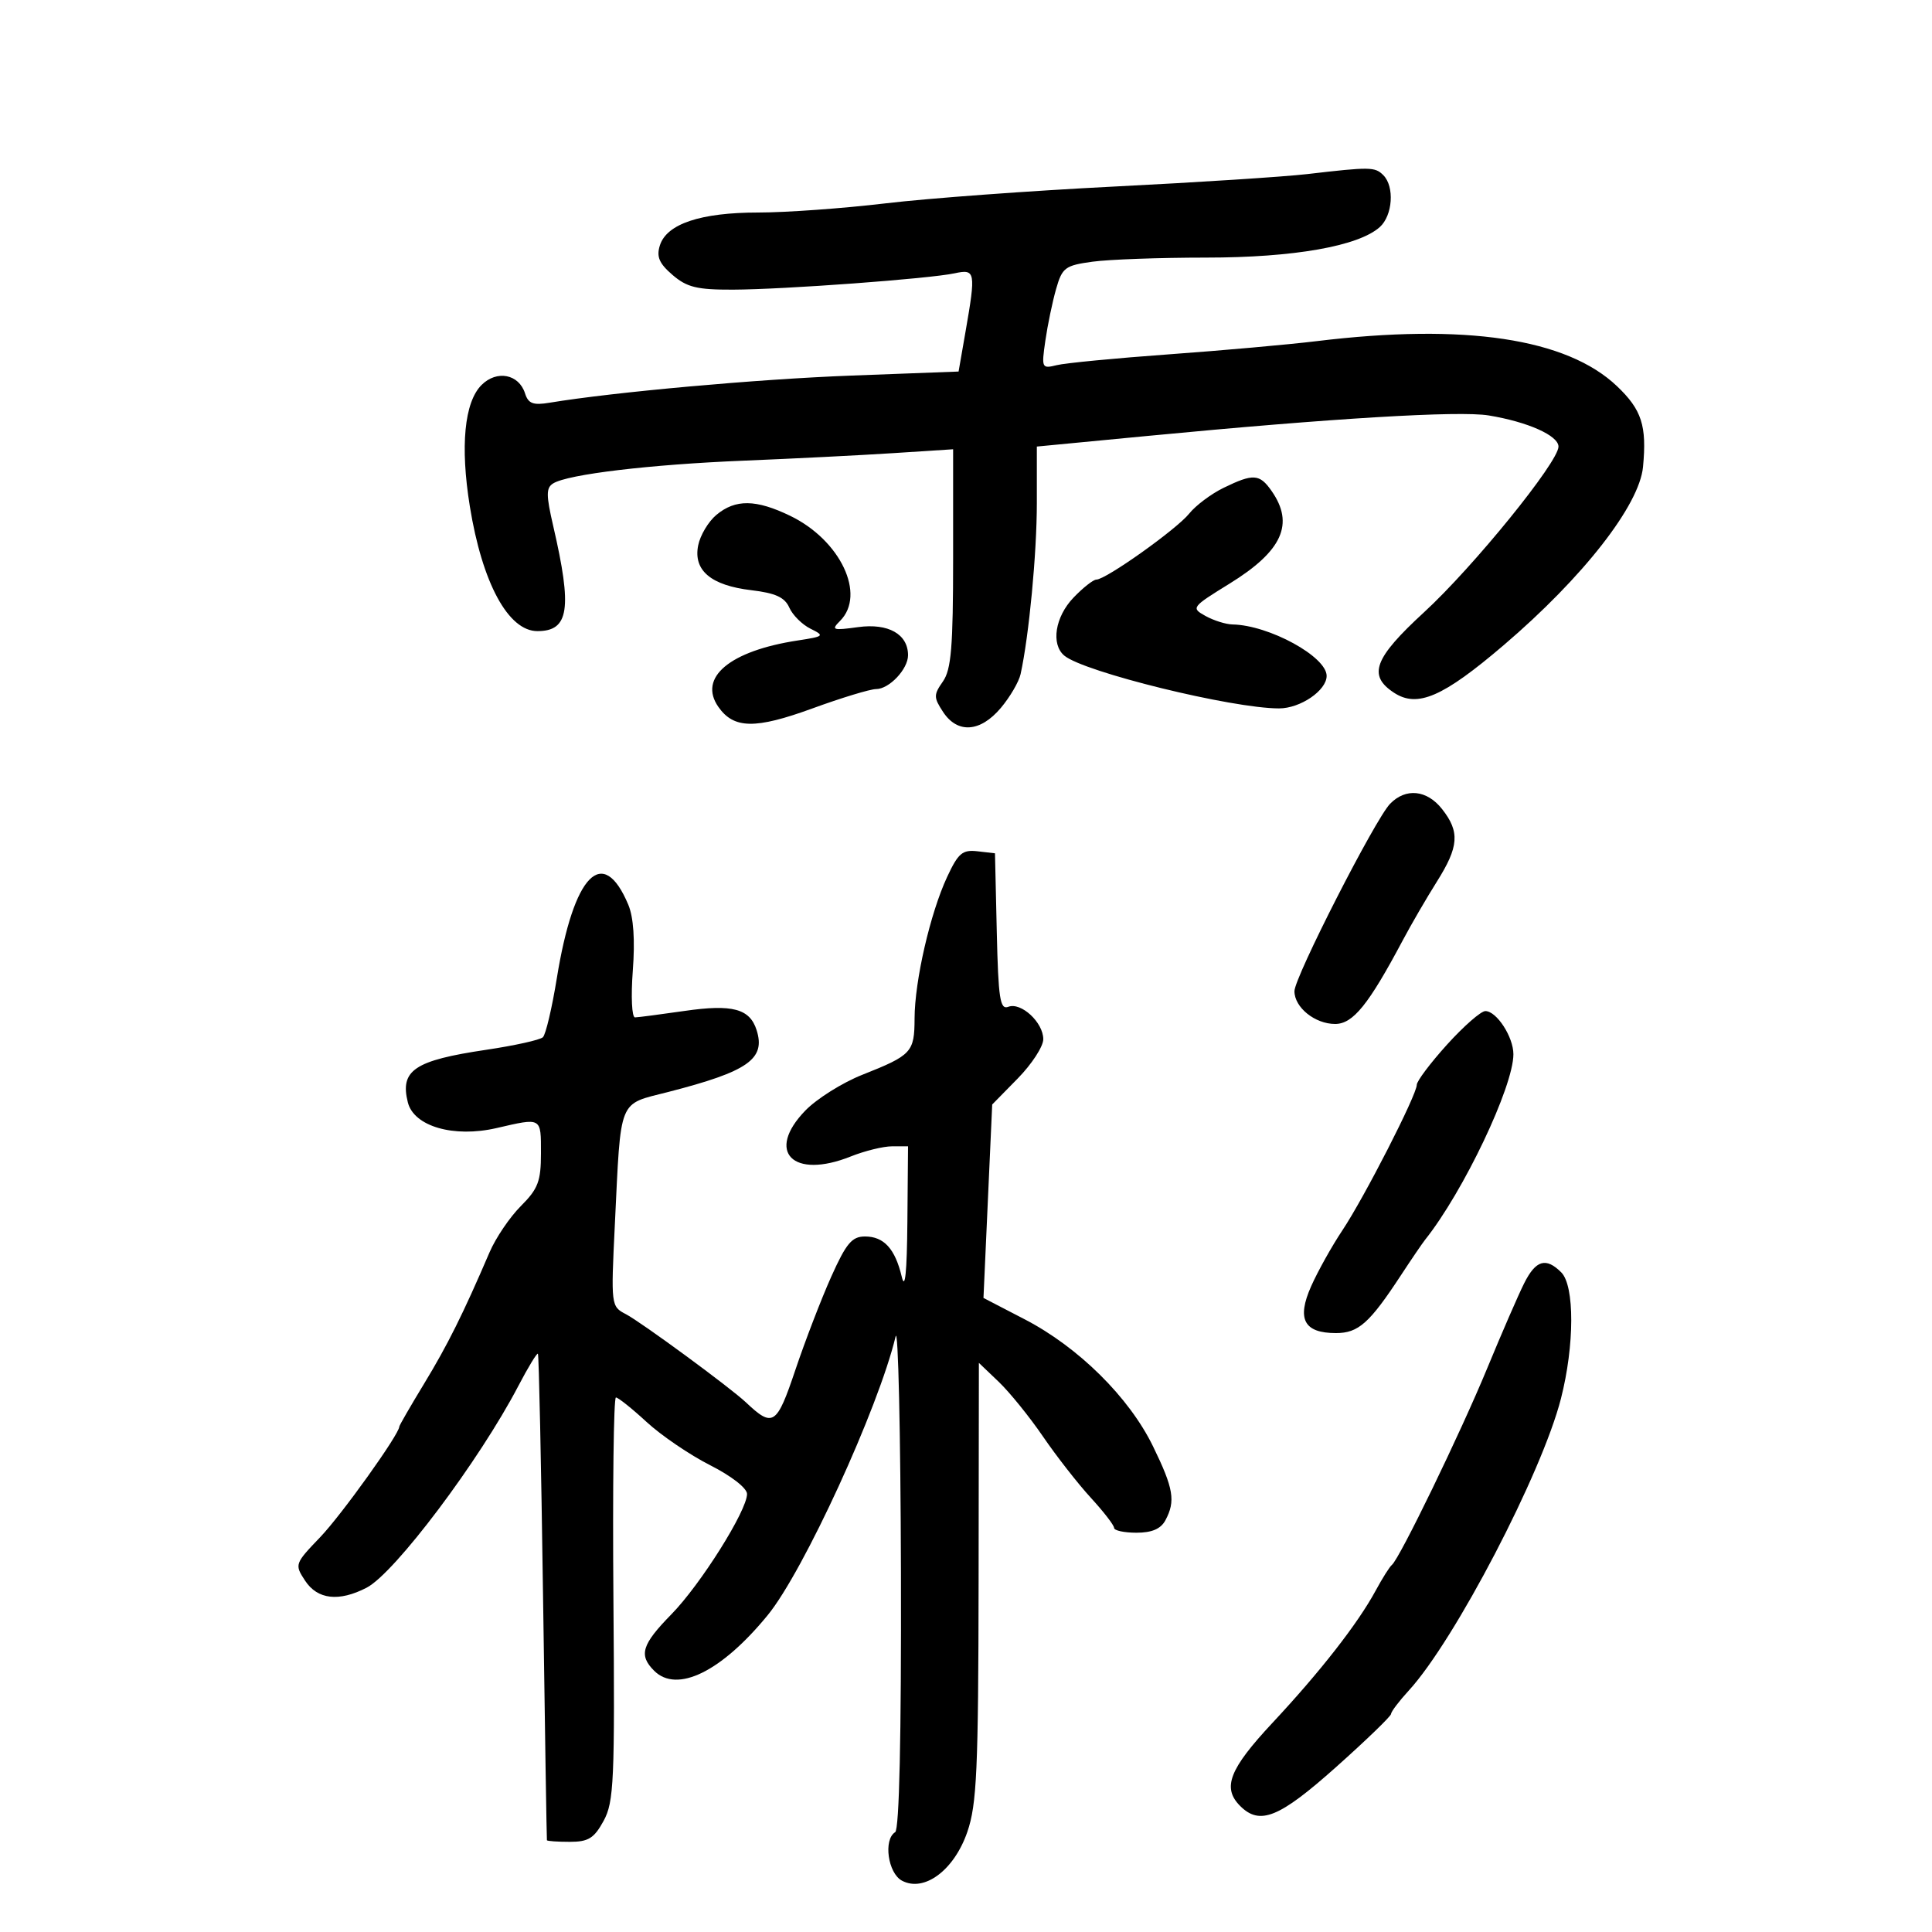 <svg xmlns="http://www.w3.org/2000/svg" width="300" height="300" viewBox="0 0 300 300" version="1.1">
	<path d="M 203 27.031 C 199.425 27.447, 185.925 28.319, 173 28.968 C 160.075 29.617, 144.113 30.790, 137.530 31.574 C 130.946 32.358, 122.044 33, 117.748 33 C 108.797 33, 103.529 34.759, 102.468 38.100 C 101.908 39.866, 102.352 40.906, 104.428 42.691 C 106.661 44.612, 108.235 44.996, 113.806 44.977 C 121.734 44.950, 144.328 43.283, 148.250 42.435 C 151.465 41.741, 151.548 42.189, 149.924 51.515 L 148.848 57.693 132.174 58.321 C 117.682 58.866, 95.321 60.878, 85.327 62.535 C 82.778 62.958, 82.031 62.673, 81.526 61.082 C 80.574 58.082, 77.134 57.421, 74.772 59.783 C 72.108 62.447, 71.448 69.279, 72.953 78.610 C 74.876 90.527, 78.921 98, 83.450 98 C 88.362 98, 88.883 94.548, 85.907 81.694 C 84.787 76.851, 84.785 75.751, 85.900 75.062 C 88.192 73.645, 100.917 72.127, 115.500 71.531 C 123.200 71.216, 133.662 70.689, 138.750 70.360 L 148 69.762 148 86.659 C 148 100.470, 147.710 103.969, 146.413 105.821 C 144.963 107.891, 144.965 108.297, 146.436 110.543 C 148.674 113.958, 152.222 113.713, 155.411 109.923 C 156.835 108.231, 158.215 105.868, 158.478 104.673 C 159.785 98.720, 161 85.918, 161 78.098 L 161 69.341 178.250 67.686 C 206.889 64.938, 226.588 63.756, 231.166 64.510 C 237.242 65.511, 242 67.637, 242 69.351 C 242 71.745, 228.786 88.029, 221.137 95.061 C 213.351 102.219, 212.357 104.878, 216.462 107.567 C 220.101 109.951, 224.064 108.232, 233.500 100.175 C 245.814 89.660, 254.562 78.466, 255.127 72.500 C 255.733 66.108, 254.933 63.626, 251.084 59.965 C 243.286 52.547, 227.469 50.173, 204.474 52.970 C 200.088 53.503, 189.750 54.427, 181.500 55.022 C 173.250 55.617, 165.417 56.372, 164.094 56.700 C 161.762 57.277, 161.707 57.160, 162.322 52.898 C 162.671 50.479, 163.421 46.873, 163.988 44.885 C 164.940 41.549, 165.378 41.220, 169.649 40.635 C 172.196 40.286, 180.114 40, 187.245 40 C 200.864 40, 210.939 38.232, 214.250 35.261 C 216.260 33.457, 216.566 28.966, 214.800 27.200 C 213.502 25.902, 212.782 25.891, 203 27.031 M 190 75.749 C 188.075 76.685, 185.671 78.487, 184.657 79.752 C 182.708 82.185, 171.715 90, 170.242 90 C 169.765 90, 168.165 91.262, 166.687 92.805 C 163.828 95.789, 163.159 100.057, 165.275 101.813 C 168.346 104.362, 191.302 110, 198.610 110 C 201.921 110, 206 107.214, 206 104.952 C 206 101.960, 197.054 97.071, 191.384 96.965 C 190.348 96.945, 188.459 96.352, 187.187 95.646 C 184.926 94.391, 185.011 94.278, 190.933 90.622 C 199.129 85.563, 201.034 81.349, 197.443 76.223 C 195.587 73.572, 194.602 73.509, 190 75.749 M 111.242 79.950 C 109.999 80.986, 108.726 83.119, 108.412 84.690 C 107.634 88.579, 110.397 90.904, 116.676 91.648 C 120.420 92.091, 121.855 92.750, 122.563 94.349 C 123.078 95.513, 124.560 96.987, 125.855 97.627 C 128.088 98.729, 127.985 98.823, 123.855 99.455 C 113.301 101.071, 108.360 105.214, 111.552 109.771 C 113.946 113.188, 117.278 113.242, 126.143 110.007 C 130.675 108.353, 135.127 107, 136.036 107 C 138.076 107, 141 103.903, 141 101.743 C 141 98.470, 137.927 96.738, 133.257 97.378 C 129.290 97.922, 129.025 97.832, 130.439 96.418 C 134.517 92.340, 130.508 83.877, 122.711 80.102 C 117.390 77.526, 114.199 77.484, 111.242 79.950 M 215.855 124.809 C 213.540 127.189, 201 151.754, 201 153.910 C 201 156.432, 204.187 159, 207.316 159 C 210.094 159, 212.502 156.022, 217.827 146 C 219.142 143.525, 221.519 139.436, 223.109 136.912 C 226.541 131.466, 226.708 129.170, 223.927 125.635 C 221.575 122.644, 218.289 122.308, 215.855 124.809 M 147.063 136.187 C 144.446 141.814, 142.033 152.298, 142.015 158.128 C 141.998 163.398, 141.581 163.849, 133.888 166.897 C 130.801 168.120, 126.826 170.617, 125.053 172.445 C 118.838 178.857, 123.108 183.174, 132.105 179.575 C 134.270 178.709, 137.156 178, 138.520 178 L 141 178 140.898 189.750 C 140.829 197.585, 140.539 200.419, 140.025 198.256 C 138.992 193.905, 137.254 192, 134.315 192 C 132.287 192, 131.401 193.056, 129.072 198.250 C 127.531 201.688, 125.026 208.197, 123.506 212.716 C 120.604 221.346, 120.028 221.724, 115.825 217.757 C 113.393 215.461, 99.537 205.283, 97.178 204.058 C 94.880 202.865, 94.862 202.713, 95.472 190.176 C 96.442 170.238, 95.903 171.578, 103.768 169.559 C 116.155 166.378, 118.912 164.450, 117.488 159.961 C 116.428 156.623, 113.731 155.903, 106.308 156.976 C 102.564 157.517, 99.098 157.969, 98.606 157.980 C 98.111 157.991, 97.957 154.752, 98.261 150.728 C 98.621 145.974, 98.378 142.425, 97.559 140.478 C 93.611 131.088, 89.077 135.749, 86.465 151.885 C 85.716 156.511, 84.743 160.640, 84.302 161.060 C 83.861 161.481, 79.900 162.359, 75.500 163.012 C 64.354 164.666, 62.079 166.193, 63.330 171.178 C 64.266 174.908, 70.452 176.701, 77.097 175.167 C 84.161 173.536, 84 173.445, 84 179.077 C 84 183.428, 83.554 184.600, 80.880 187.274 C 79.164 188.990, 76.978 192.218, 76.021 194.447 C 71.927 203.986, 69.506 208.850, 65.867 214.839 C 63.740 218.340, 62 221.352, 62 221.531 C 62 222.707, 53.031 235.239, 49.718 238.693 C 45.764 242.815, 45.724 242.930, 47.371 245.443 C 49.296 248.381, 52.626 248.762, 56.930 246.536 C 61.293 244.280, 74.433 226.808, 80.489 215.209 C 82.009 212.300, 83.376 210.050, 83.527 210.209 C 83.678 210.369, 84.038 227.375, 84.326 248 C 84.615 268.625, 84.884 285.613, 84.925 285.750 C 84.966 285.887, 86.563 286, 88.474 286 C 91.363 286, 92.248 285.452, 93.724 282.750 C 95.334 279.803, 95.477 276.585, 95.251 248.250 C 95.114 231.063, 95.288 217, 95.639 217 C 95.989 217, 98.135 218.713, 100.406 220.806 C 102.677 222.900, 107.115 225.919, 110.267 227.515 C 113.563 229.184, 116 231.083, 116 231.982 C 116 234.569, 108.792 246.034, 104.250 250.672 C 99.647 255.372, 99.148 257.005, 101.571 259.429 C 105.118 262.975, 112.017 259.597, 119.220 250.787 C 124.780 243.986, 136.401 218.662, 139.069 207.531 C 139.468 205.864, 139.841 222.361, 139.898 244.191 C 139.963 269.685, 139.642 284.103, 139 284.500 C 137.145 285.647, 137.873 290.861, 140.051 292.027 C 143.506 293.876, 148.161 290.408, 150.206 284.461 C 151.680 280.177, 151.918 274.870, 151.956 245.563 L 152 211.626 155.076 214.563 C 156.767 216.178, 159.864 220.004, 161.957 223.065 C 164.050 226.125, 167.389 230.400, 169.376 232.565 C 171.364 234.729, 172.993 236.838, 172.995 237.250 C 172.998 237.662, 174.559 238, 176.465 238 C 178.867 238, 180.247 237.407, 180.965 236.066 C 182.563 233.079, 182.239 231.148, 179.037 224.579 C 175.329 216.971, 167.471 209.196, 159.107 204.859 L 152.713 201.544 153.391 186.525 L 154.069 171.506 158.034 167.465 C 160.215 165.243, 162 162.499, 162 161.367 C 162 158.764, 158.555 155.573, 156.568 156.336 C 155.285 156.828, 155.019 155.099, 154.780 144.707 L 154.500 132.500 151.785 132.187 C 149.444 131.917, 148.793 132.469, 147.063 136.187 M 224.701 162.199 C 222.116 165.058, 219.999 167.870, 219.998 168.449 C 219.994 170.012, 211.839 185.959, 208.433 191.063 C 206.805 193.504, 204.628 197.402, 203.595 199.727 C 201.326 204.834, 202.474 207, 207.448 207 C 210.933 207, 212.658 205.464, 217.550 198 C 219.173 195.525, 220.859 193.050, 221.297 192.500 C 227.238 185.047, 235 168.734, 235 163.702 C 235 161.012, 232.393 157, 230.645 157 C 229.961 157, 227.287 159.339, 224.701 162.199 M 236.680 199.250 C 235.781 201.037, 233.189 207, 230.920 212.500 C 226.783 222.528, 217.310 242.063, 216.130 243 C 215.783 243.275, 214.648 245.075, 213.607 247 C 210.848 252.099, 205.018 259.570, 197.592 267.520 C 190.874 274.713, 189.749 277.606, 192.571 280.429 C 195.630 283.487, 198.629 282.271, 207.466 274.387 C 212.160 270.200, 216.002 266.487, 216.005 266.137 C 216.007 265.787, 217.247 264.150, 218.761 262.500 C 225.892 254.725, 239.428 228.751, 242.384 217.169 C 244.497 208.891, 244.518 199.661, 242.429 197.571 C 240.057 195.200, 238.486 195.659, 236.680 199.250" stroke="none" fill="black" fill-rule="evenodd"/>
</svg>